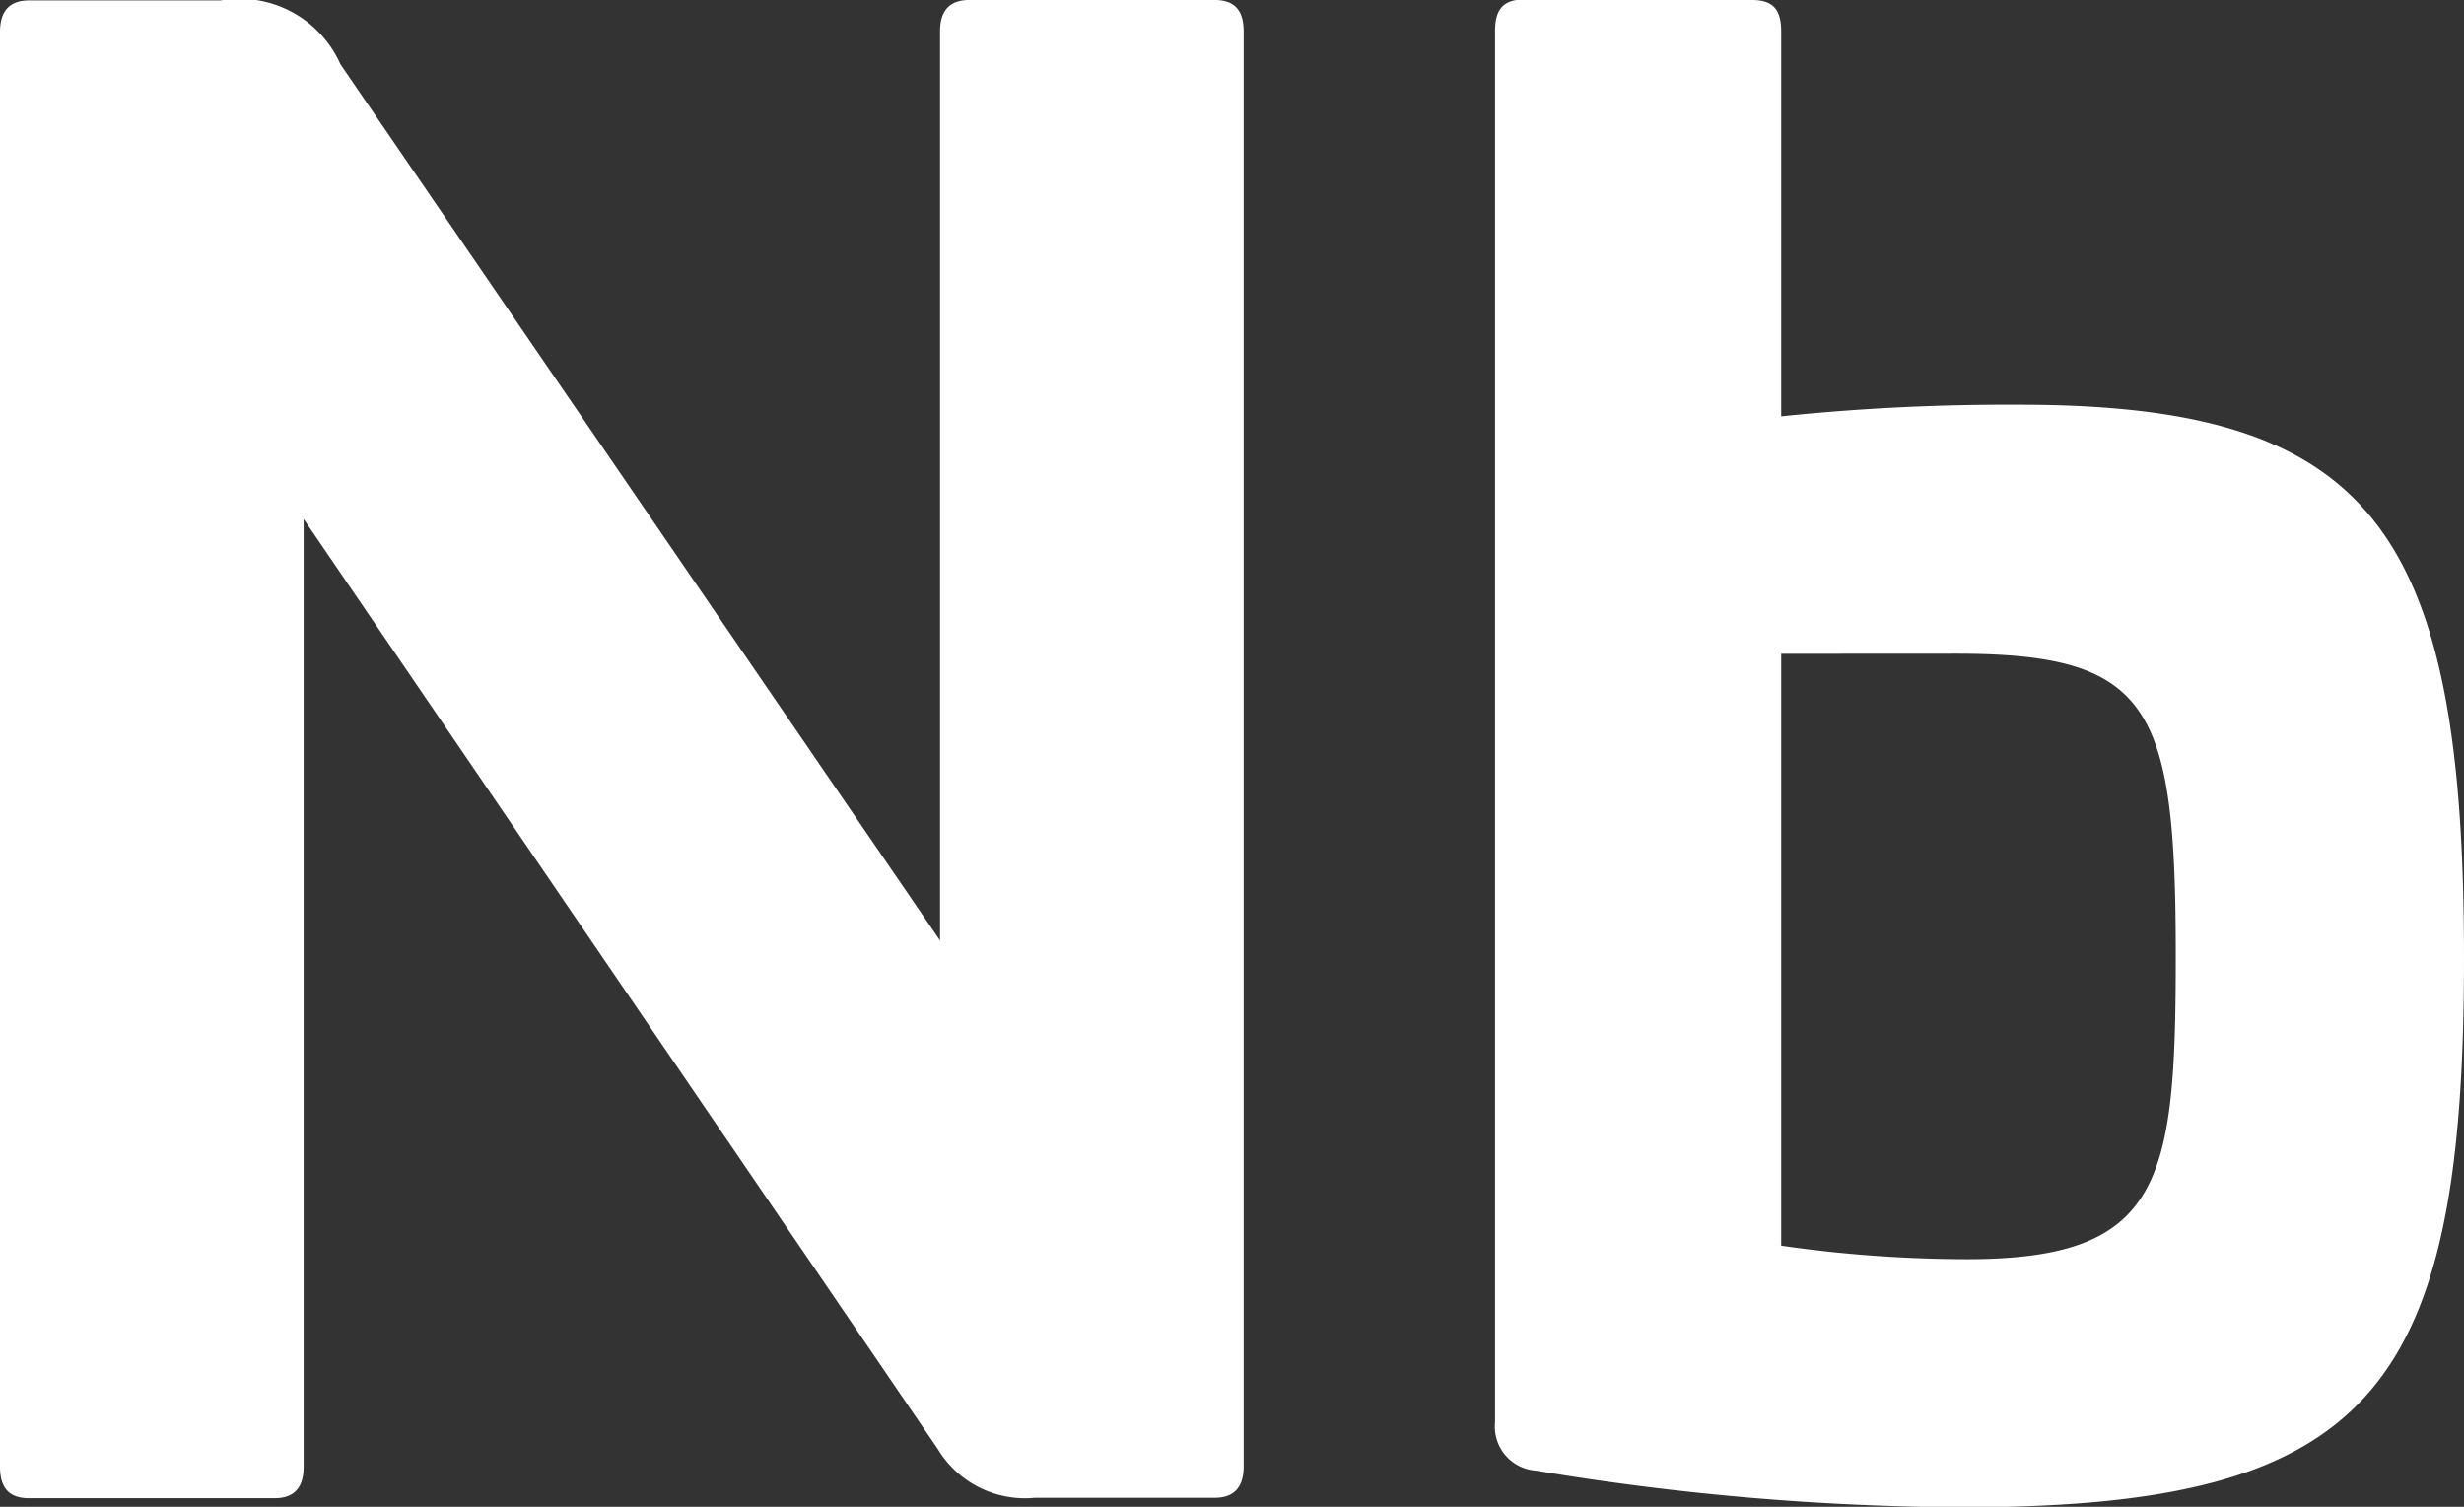 <svg xmlns="http://www.w3.org/2000/svg" width="23.525" height="14.386" viewBox="0 0 23.525 14.386"><rect x="0" y="0" width="23.525" height="14.386" fill="#333333" stroke="none"/><g transform="translate(2061.457 -3355.734)"><path d="M-1563.883,434.589c.185,0,.277.092.277.3v13.7c0,.2-.092.3-.277.3h-1.718a.971.971,0,0,1-.923-.462l-6.057-8.883v9.049c0,.2-.092.3-.277.3h-2.345c-.184,0-.277-.092-.277-.3v-13.7c0-.2.092-.3.277-.3h1.828a1.054,1.054,0,0,1,1.145.609l5.725,8.366v-8.679c0-.2.093-.3.277-.3Z" transform="translate(-485.977 2921.145)" fill="#fff"/><path d="M-1548.731,434.589c.2,0,.277.092.277.3v3.675a20.977,20.977,0,0,1,2.271-.111c3.361,0,4.248,1.182,4.248,5.282,0,4.155-.9,5.245-4.8,5.245a25.329,25.329,0,0,1-4.063-.351.421.421,0,0,1-.388-.462V434.884c0-.2.074-.3.277-.3Zm.277,6.242v5.651a12.536,12.536,0,0,0,1.773.129c1.865,0,1.994-.739,1.994-2.9,0-2.383-.24-2.881-2.1-2.881Z" transform="translate(-495.997 2921.145)" fill="#fff"/></g></svg>
